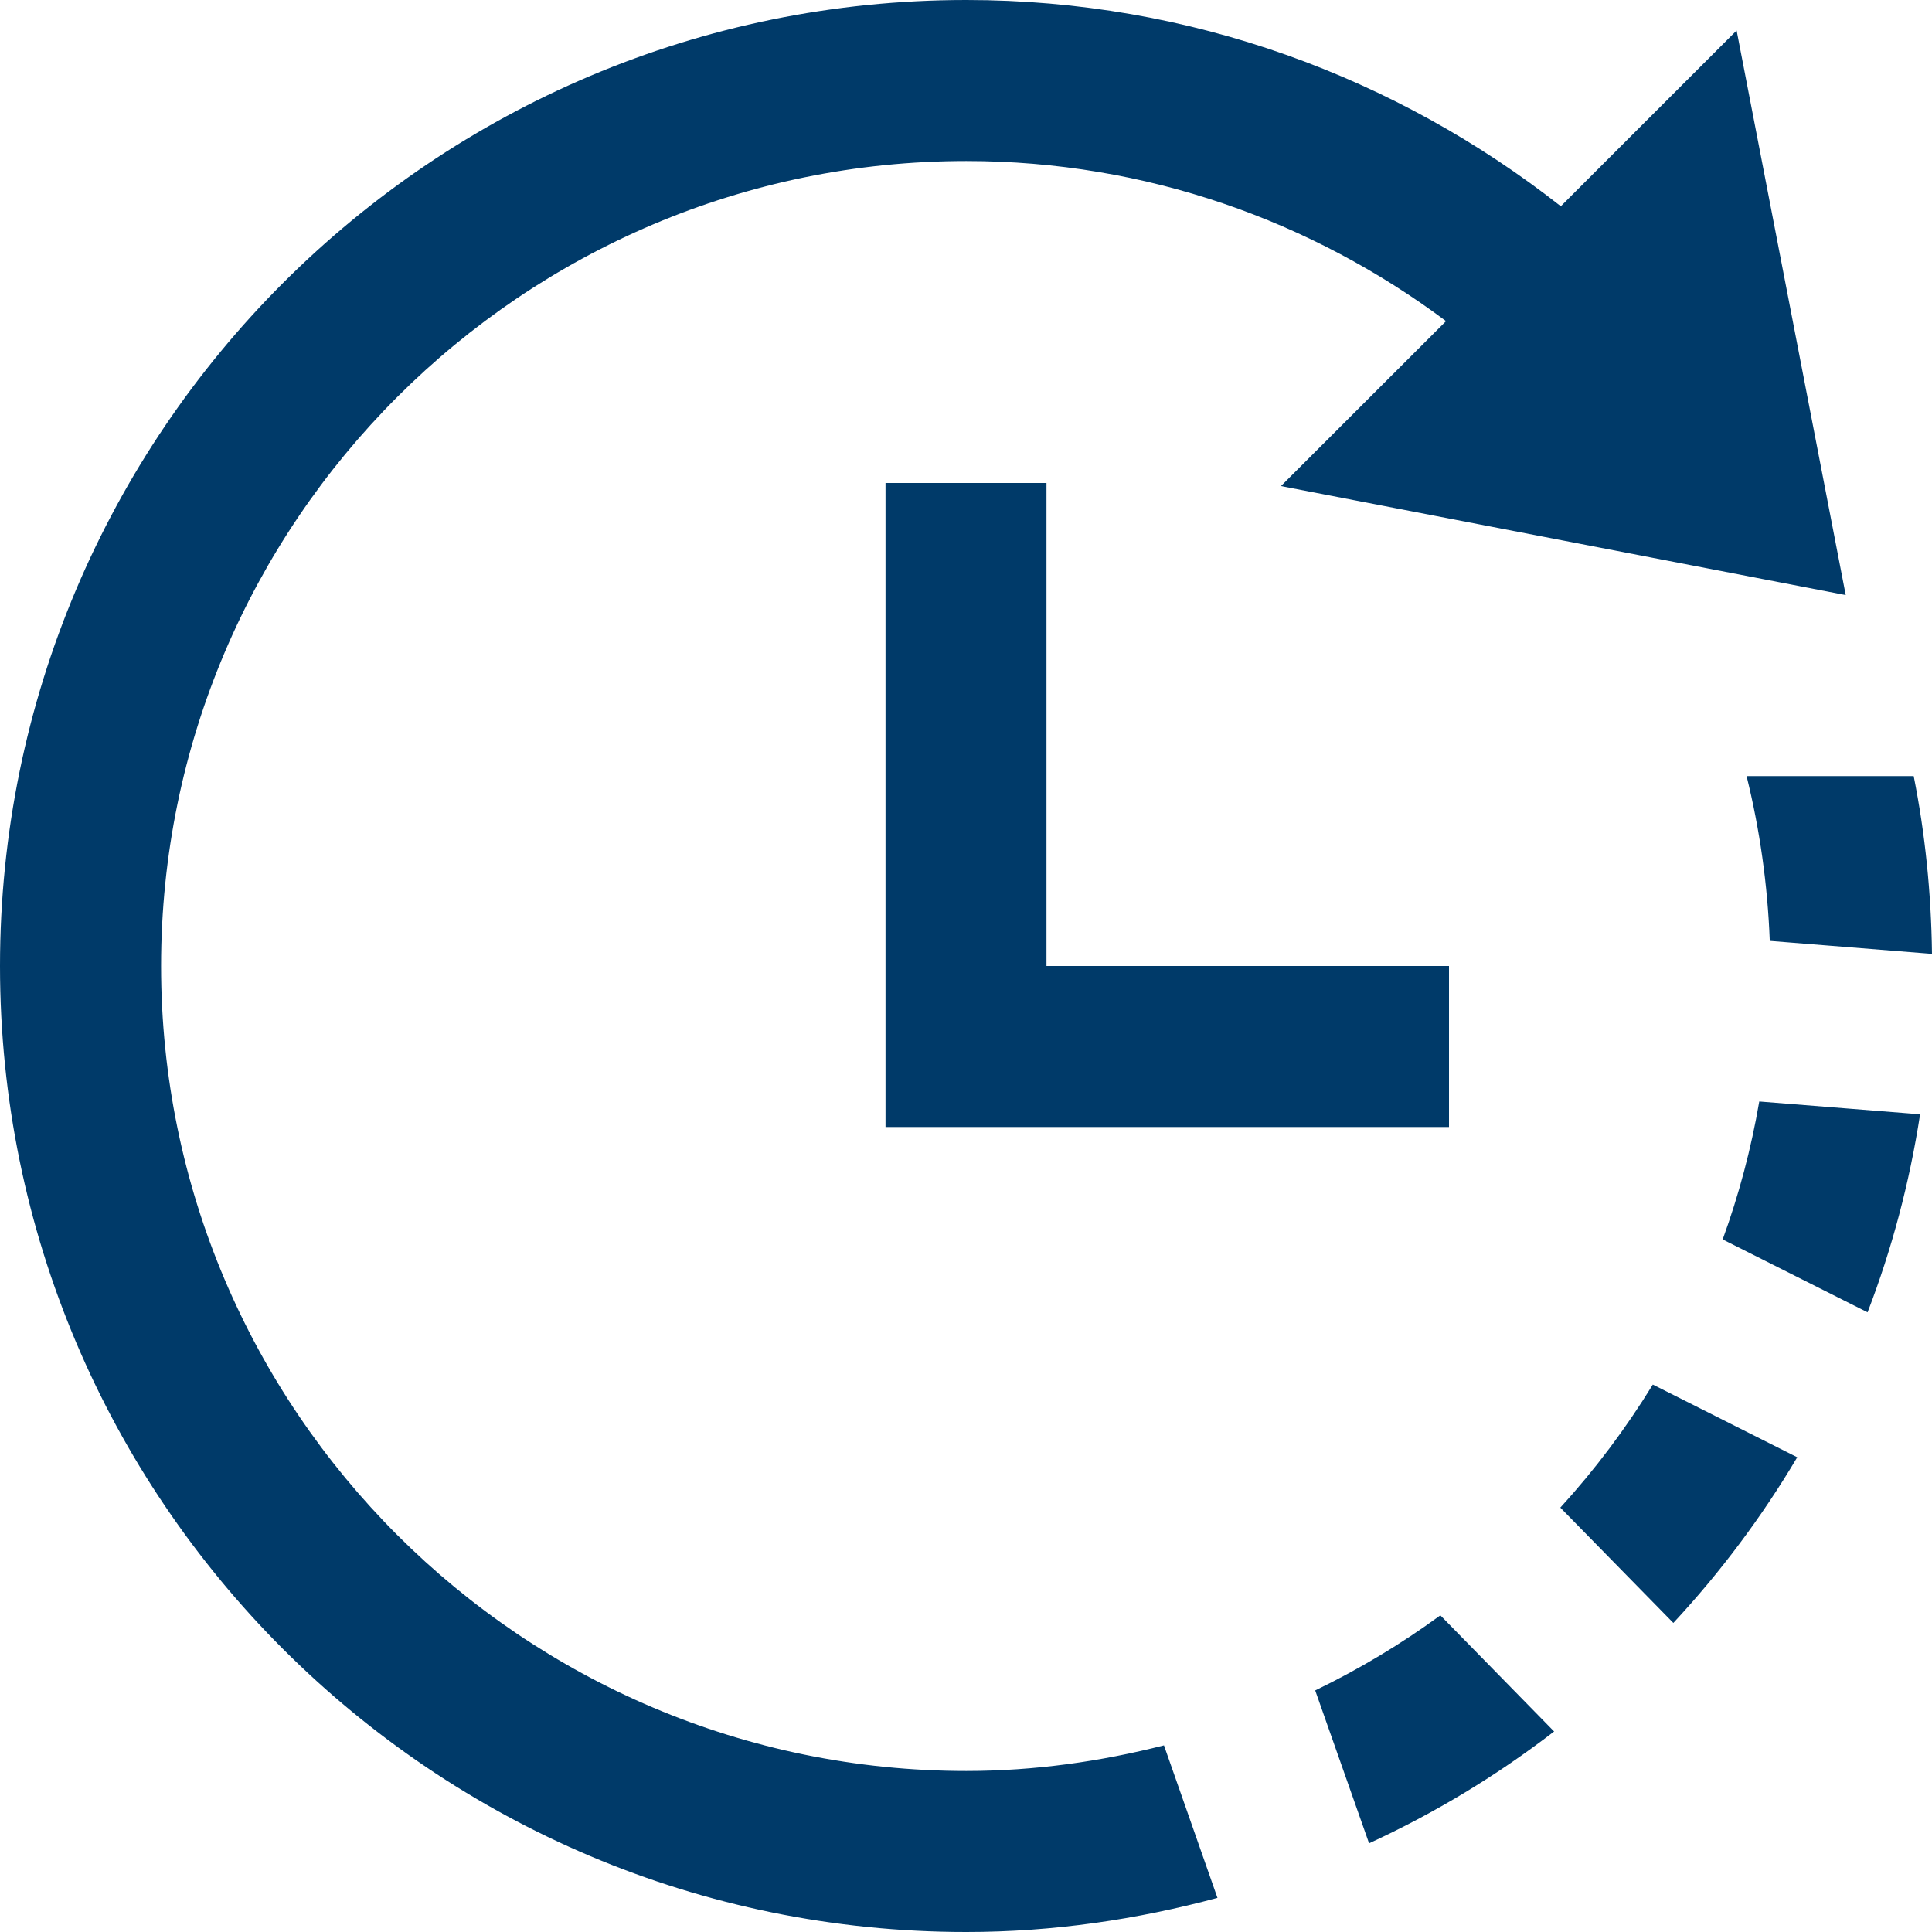 <svg width="32" height="32" viewBox="0 0 32 32" fill="none" xmlns="http://www.w3.org/2000/svg">
<g clip-path="url(#clip0_906_6694)">
<path d="M14.667 8V18.667H24V16H17.333V8H14.667ZM29.139 18.244L31.803 18.456C31.627 19.595 31.335 20.691 30.933 21.736L28.533 20.529C28.8 19.795 29.004 19.032 29.139 18.244ZM25.741 28.679L23.857 26.755C23.209 27.229 22.516 27.645 21.784 27.999L22.676 30.531C23.771 30.028 24.797 29.405 25.741 28.679ZM27.376 22.933C26.929 23.661 26.417 24.343 25.844 24.971L27.716 26.881C28.493 26.045 29.181 25.127 29.768 24.137L27.376 22.933ZM0 16C0 24.836 7.167 32 16.005 32C17.447 32 18.837 31.792 20.165 31.435L19.279 28.909C18.229 29.176 17.136 29.333 16.005 29.333C8.651 29.333 2.668 23.352 2.668 16C2.668 8.648 8.651 2.667 16.005 2.667C18.985 2.667 21.729 3.659 23.951 5.319L21.217 8.051L30.571 9.856L28.764 0.505L25.852 3.416C23.137 1.285 19.725 0 16.005 0C7.167 0 0 7.164 0 16H0ZM31.697 12.855H28.929C29.147 13.736 29.277 14.647 29.313 15.584L32 15.799C31.987 14.792 31.887 13.807 31.697 12.855Z" fill="#003A69"/>
</g>
<defs>
<clipPath id="clip0_906_6694">
<rect width="32" height="32" fill="white"/>
</clipPath>
</defs>
</svg>
